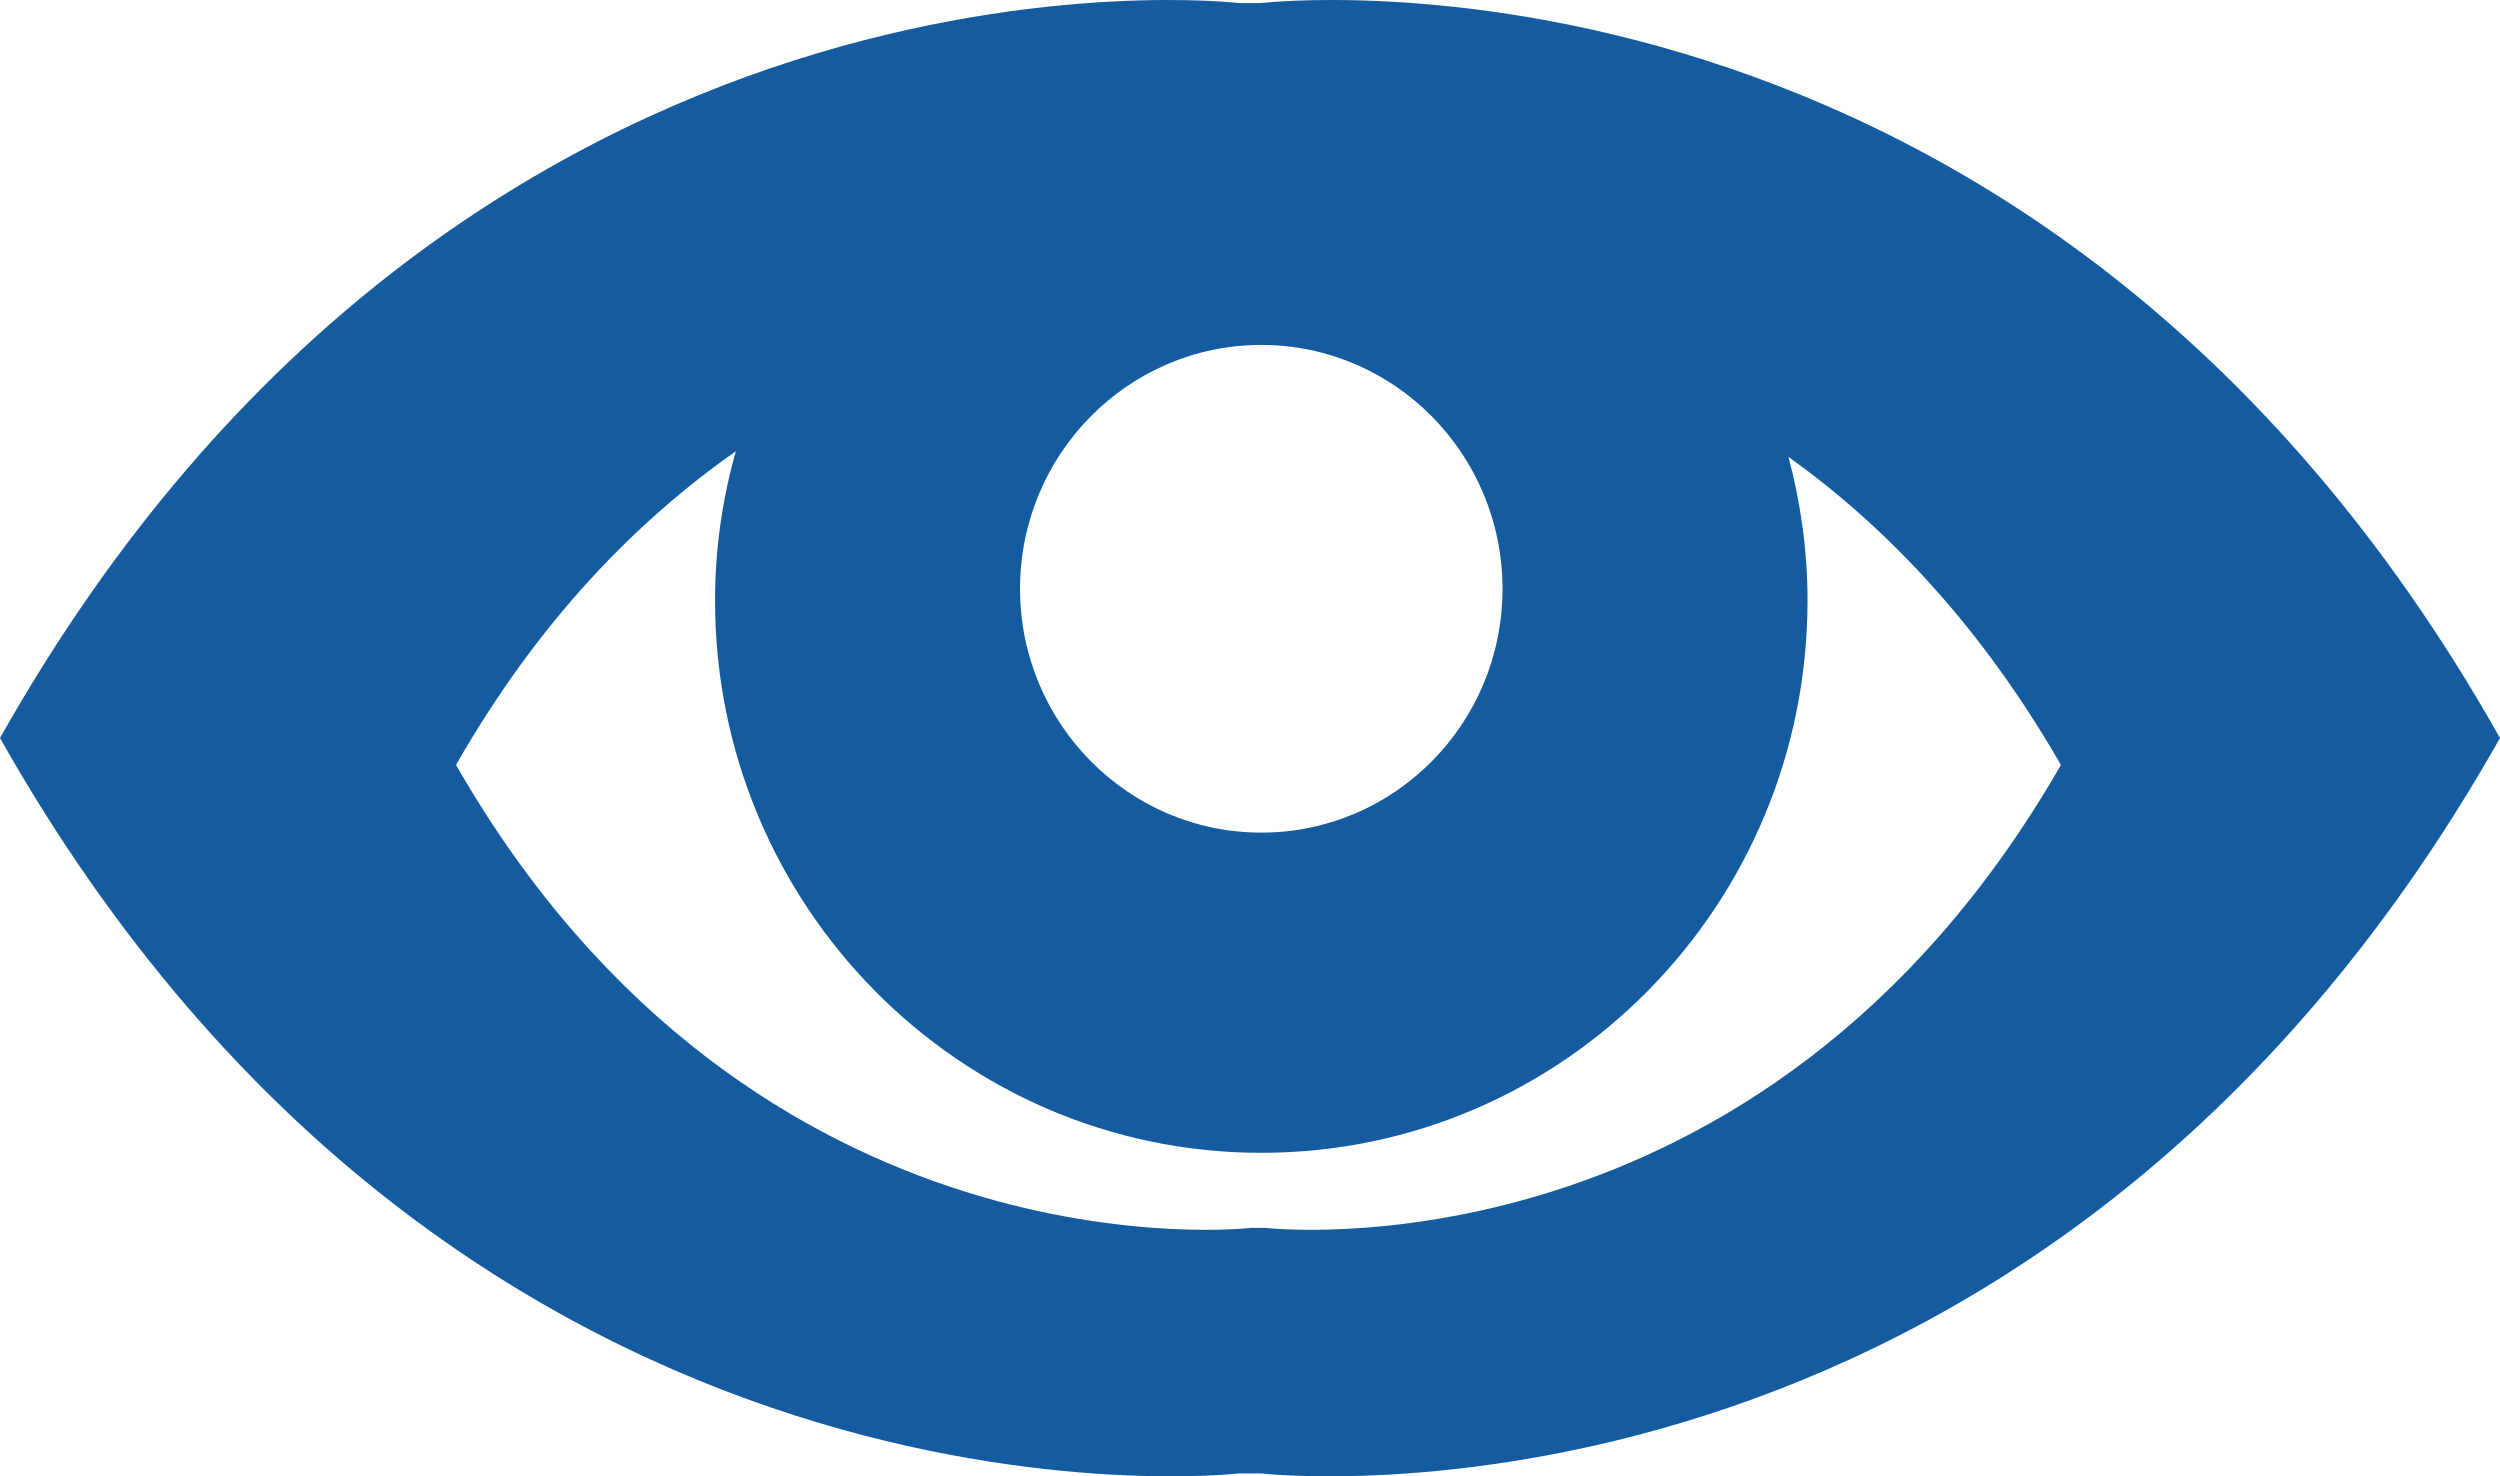 <?xml version="1.0" encoding="UTF-8" standalone="no"?>
<svg
   width="57.62"
   height="34.03"
   enable-background="new 0 0 93.69 100"
   version="1.0"
   viewBox="0 0 57.62 34.03"
   xml:space="preserve"
   id="svg4"
   sodipodi:docname="Eye_Icon.svg"
   inkscape:version="1.2.1 (9c6d41e410, 2022-07-14)"
   xmlns:inkscape="http://www.inkscape.org/namespaces/inkscape"
   xmlns:sodipodi="http://sodipodi.sourceforge.net/DTD/sodipodi-0.dtd"
   xmlns="http://www.w3.org/2000/svg"
   xmlns:svg="http://www.w3.org/2000/svg"><defs
     id="defs8" /><sodipodi:namedview
     id="namedview6"
     pagecolor="#ffffff"
     bordercolor="#000000"
     borderopacity="0.25"
     inkscape:showpageshadow="2"
     inkscape:pageopacity="0.0"
     inkscape:pagecheckerboard="0"
     inkscape:deskcolor="#d1d1d1"
     showgrid="false"
     inkscape:zoom="23.920071"
     inkscape:cx="28.825165"
     inkscape:cy="17.035902"
     inkscape:window-width="1920"
     inkscape:window-height="1001"
     inkscape:window-x="-9"
     inkscape:window-y="-9"
     inkscape:window-maximized="1"
     inkscape:current-layer="svg4" /><path
     d="m29.07 0.07h-0.52s-17.81-2.12-28.55 16.94c10.74 19.02 28.55 16.95 28.55 16.95h0.52s17.81 2.07 28.55-16.95c-10.74-19.06-28.55-16.94-28.55-16.94zm0 7.88c3.07 0 5.56 2.52 5.56 5.62 0 3.11-2.49 5.62-5.56 5.62s-5.56-2.52-5.56-5.62 2.49-5.62 5.56-5.62zm0.1 20.35h-0.34s-11.43 1.34-18.32-10.67c1.91-3.34 4.17-5.63 6.45-7.23-0.31 1.1-0.48 2.24-0.48 3.44 0 7.03 5.64 12.73 12.59 12.73 6.96 0 12.59-5.7 12.59-12.73 0-1.15-0.16-2.26-0.44-3.31 2.21 1.58 4.41 3.85 6.28 7.1-6.9 12.01-18.33 10.67-18.33 10.67z"
     id="path2"
     style="fill:#145c9f;fill-opacity:1" /></svg>
